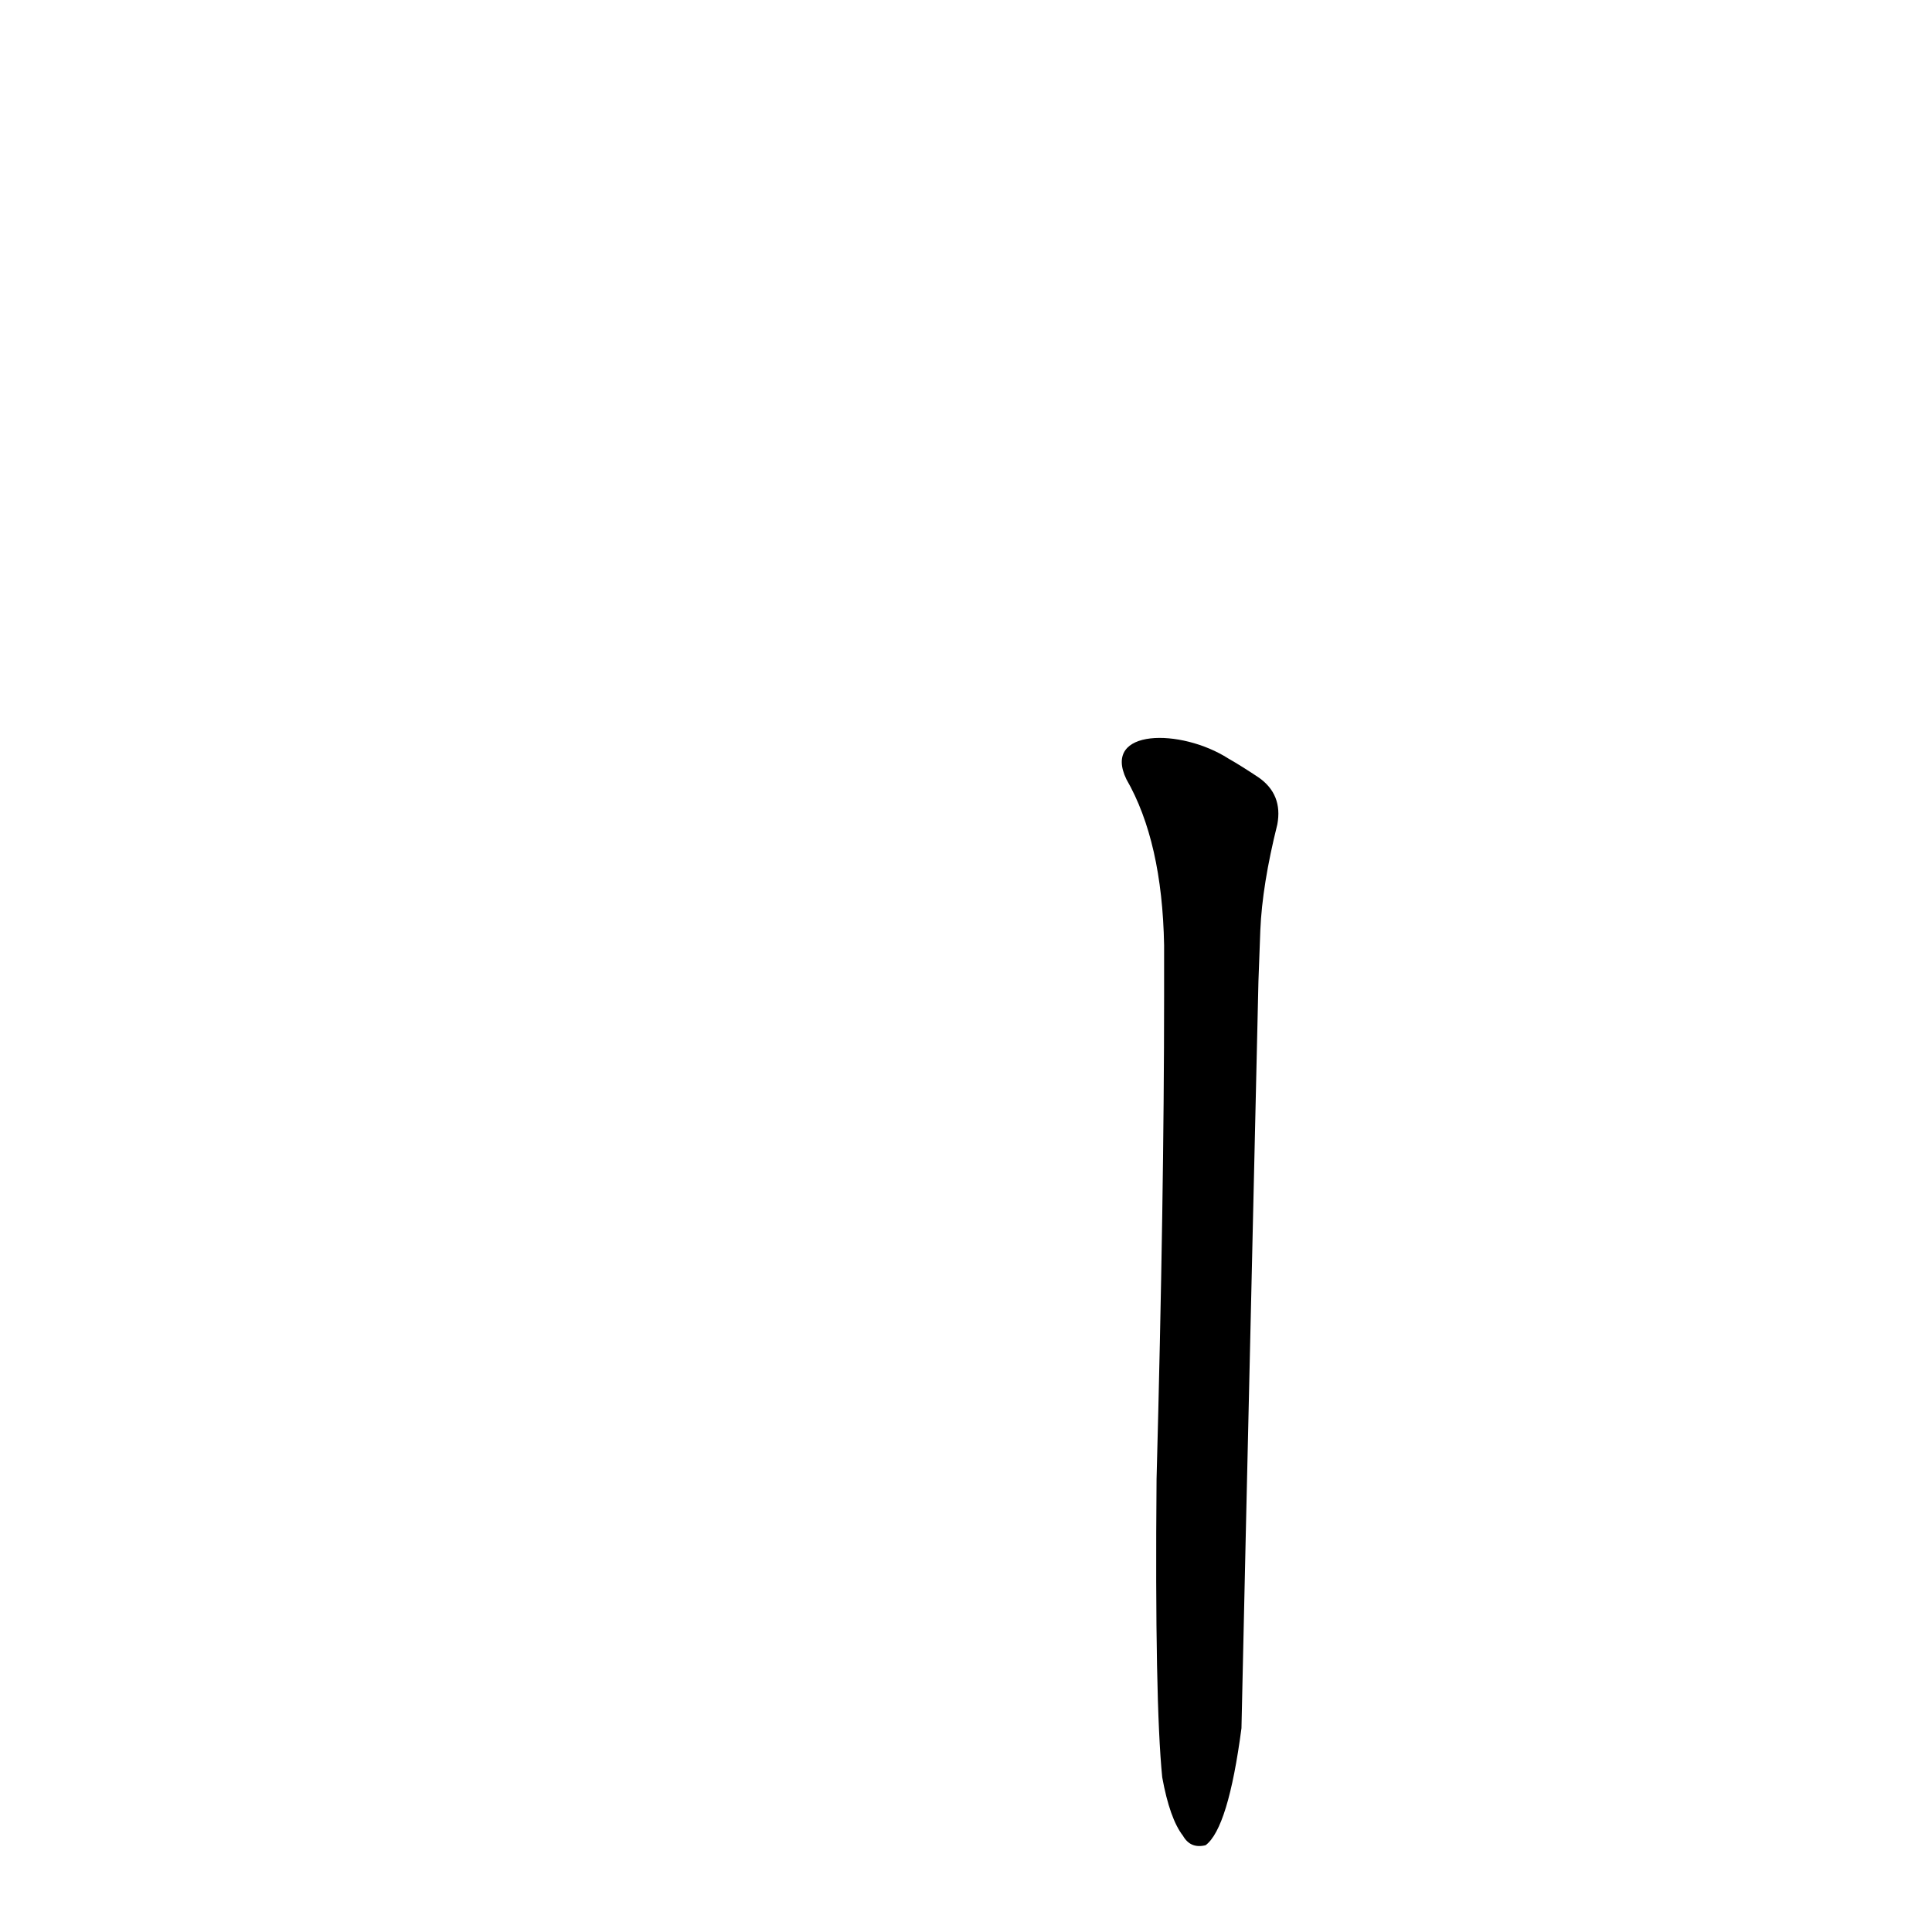 <?xml version='1.0' encoding='utf-8'?>
<svg xmlns="http://www.w3.org/2000/svg" version="1.1" viewBox="0 0 1024 1024"><g transform="scale(1, -1) translate(0, -900)"><path d="M 616 -42 Q 620 -64 627 -73 Q 631 -80 639 -78 Q 651 -69 658 -16 Q 658 -12 667 380 L 668 407 Q 669 431 677 463 Q 680 479 667 488 Q 658 494 651 498 C 626 514 584 514 597 487 Q 616 454 617 399 L 617 372 Q 617 266 613 116 Q 612 -2 616 -42 Z" fill="black" /></g></svg>